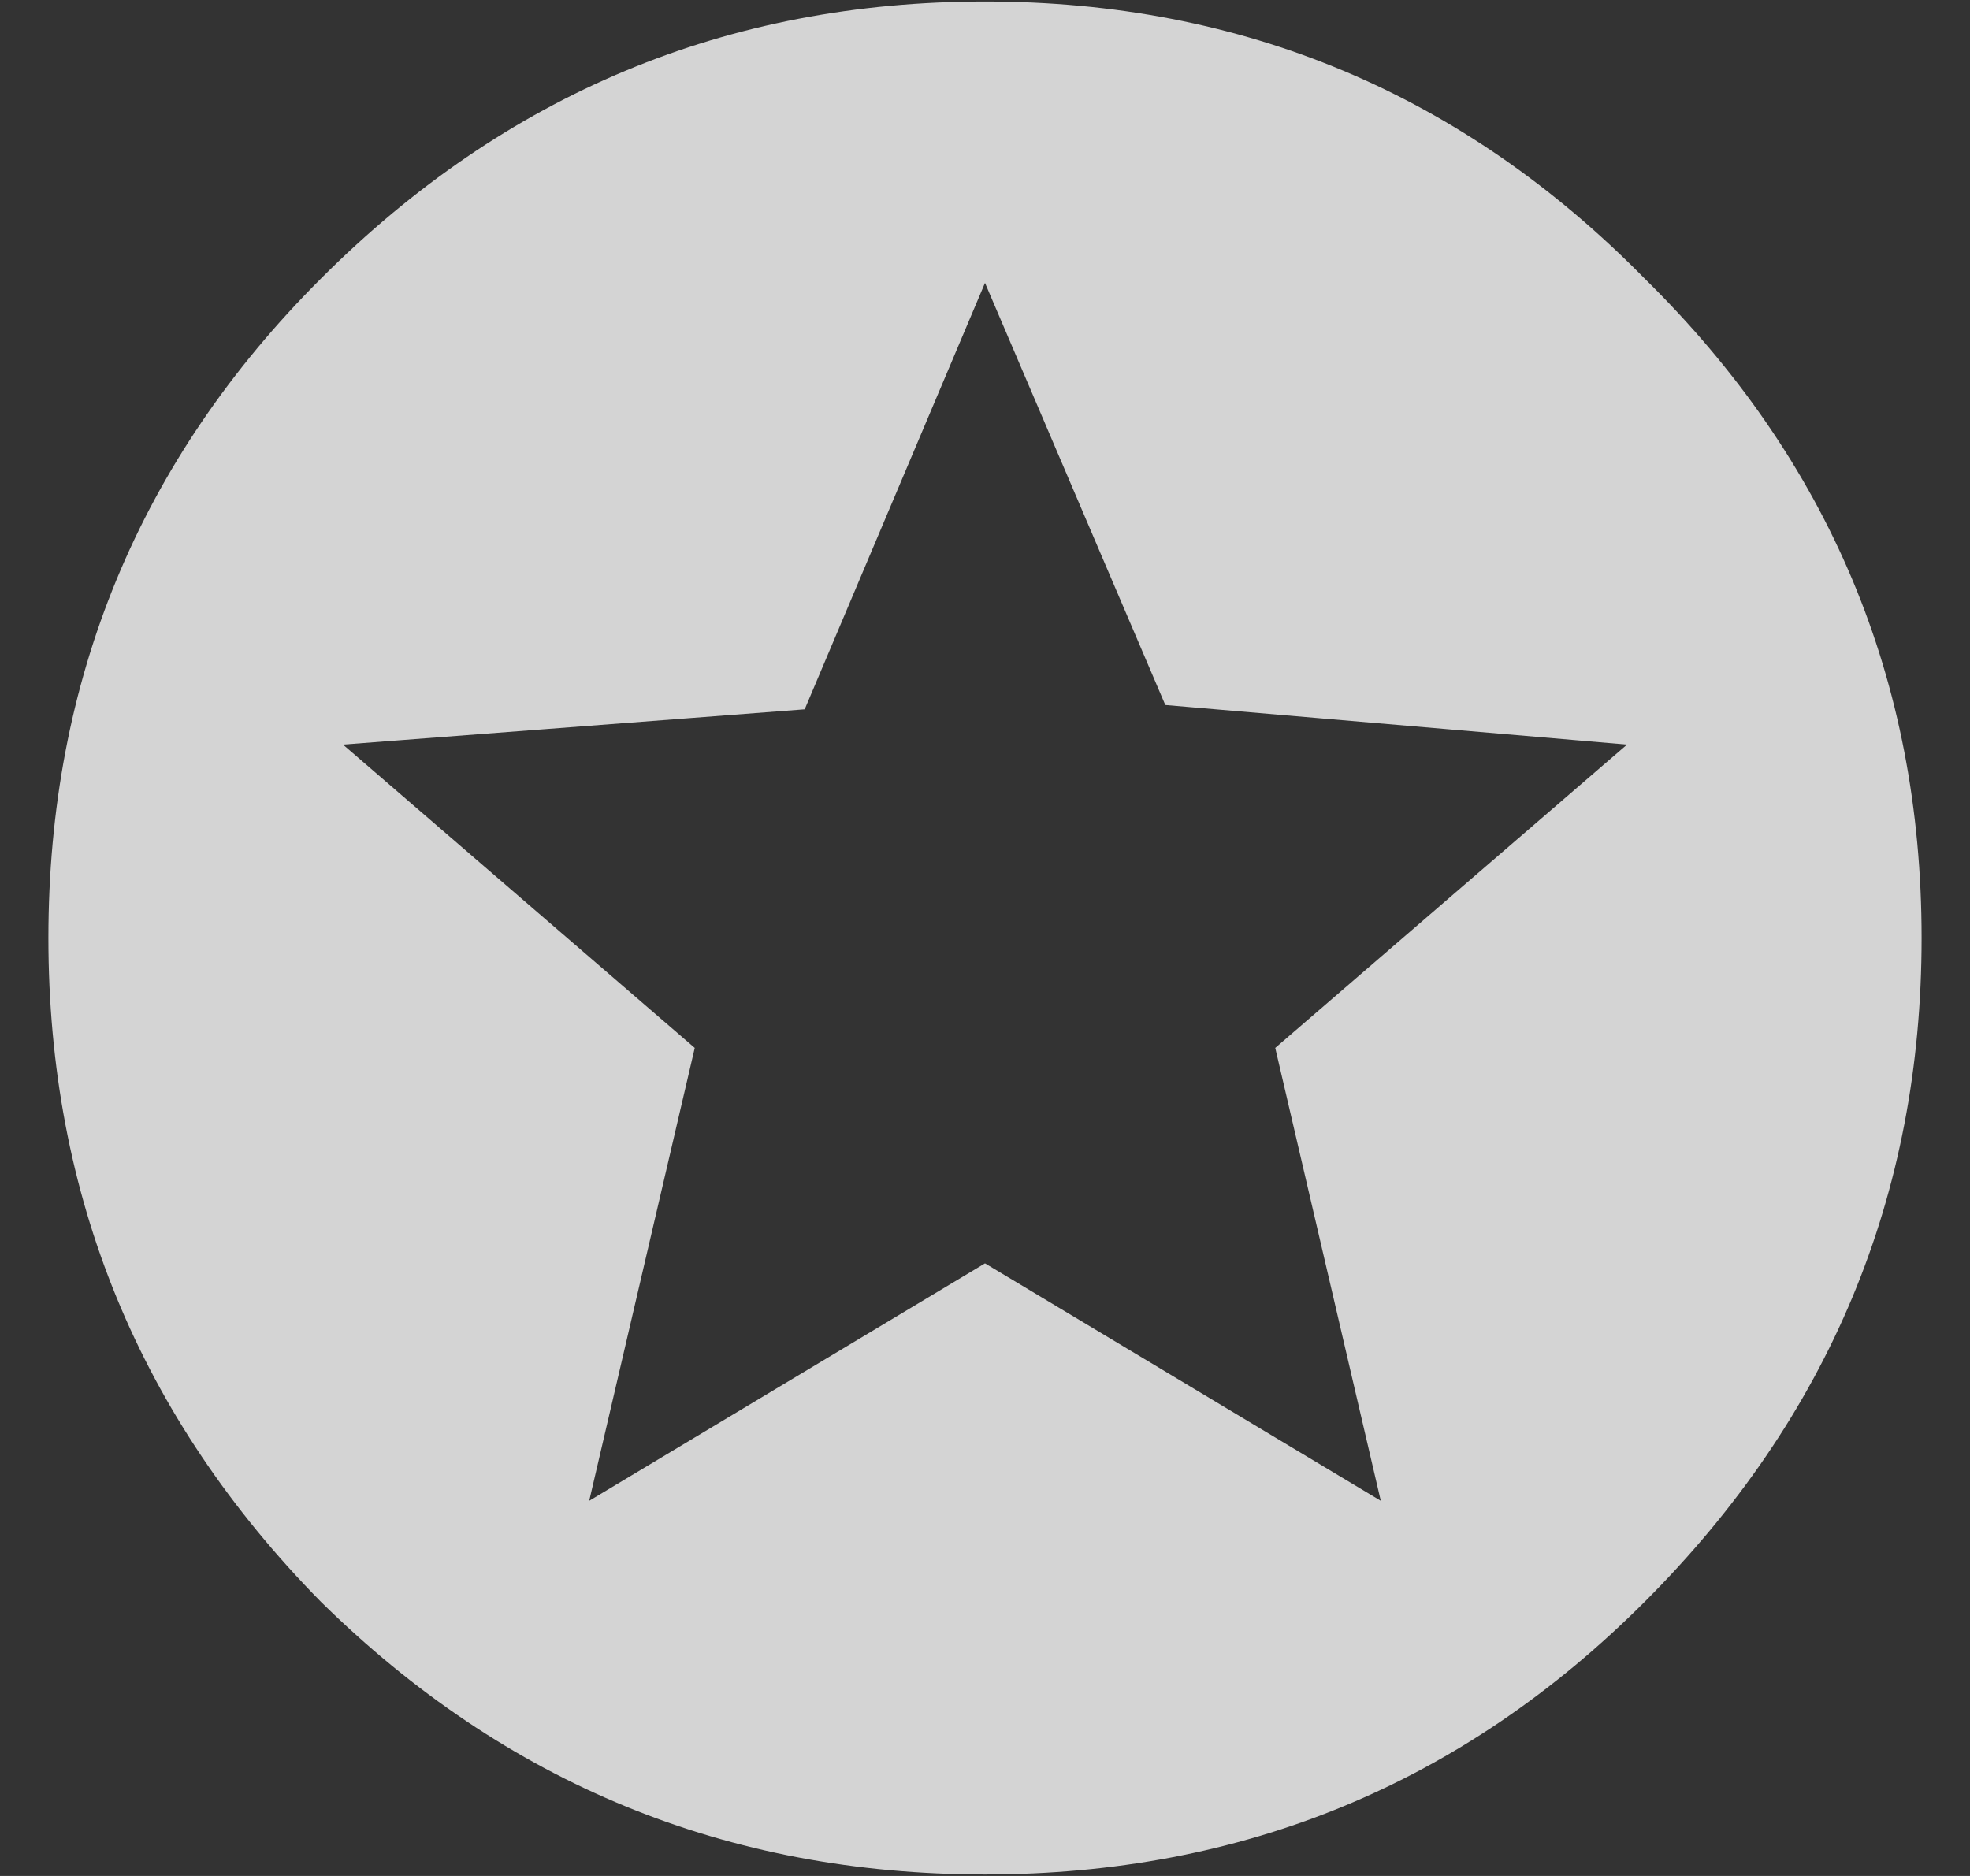 <svg width="21" height="20" viewBox="0 0 21 20" fill="none" xmlns="http://www.w3.org/2000/svg">
<rect x="0" y="0" width="21" height="20" fill="#333333" stroke="none"/>
<path d="M14.719 16L13.594 11.172L17.344 7.938L12.422 7.516L10.5 3.016L8.578 7.562L3.656 7.938L7.406 11.172L6.281 16L10.5 13.469L14.719 16ZM3.422 2.969C5.391 1 7.75 0.016 10.5 0.016C13.25 0.016 15.594 1 17.531 2.969C19.5 4.906 20.484 7.25 20.484 10C20.484 12.75 19.5 15.109 17.531 17.078C15.594 19.016 13.25 19.984 10.5 19.984C7.75 19.984 5.391 19.016 3.422 17.078C1.484 15.109 0.516 12.75 0.516 10C0.516 7.25 1.484 4.906 3.422 2.969Z" fill="#EBEBEB" fill-opacity="0.87"/>
</svg>
